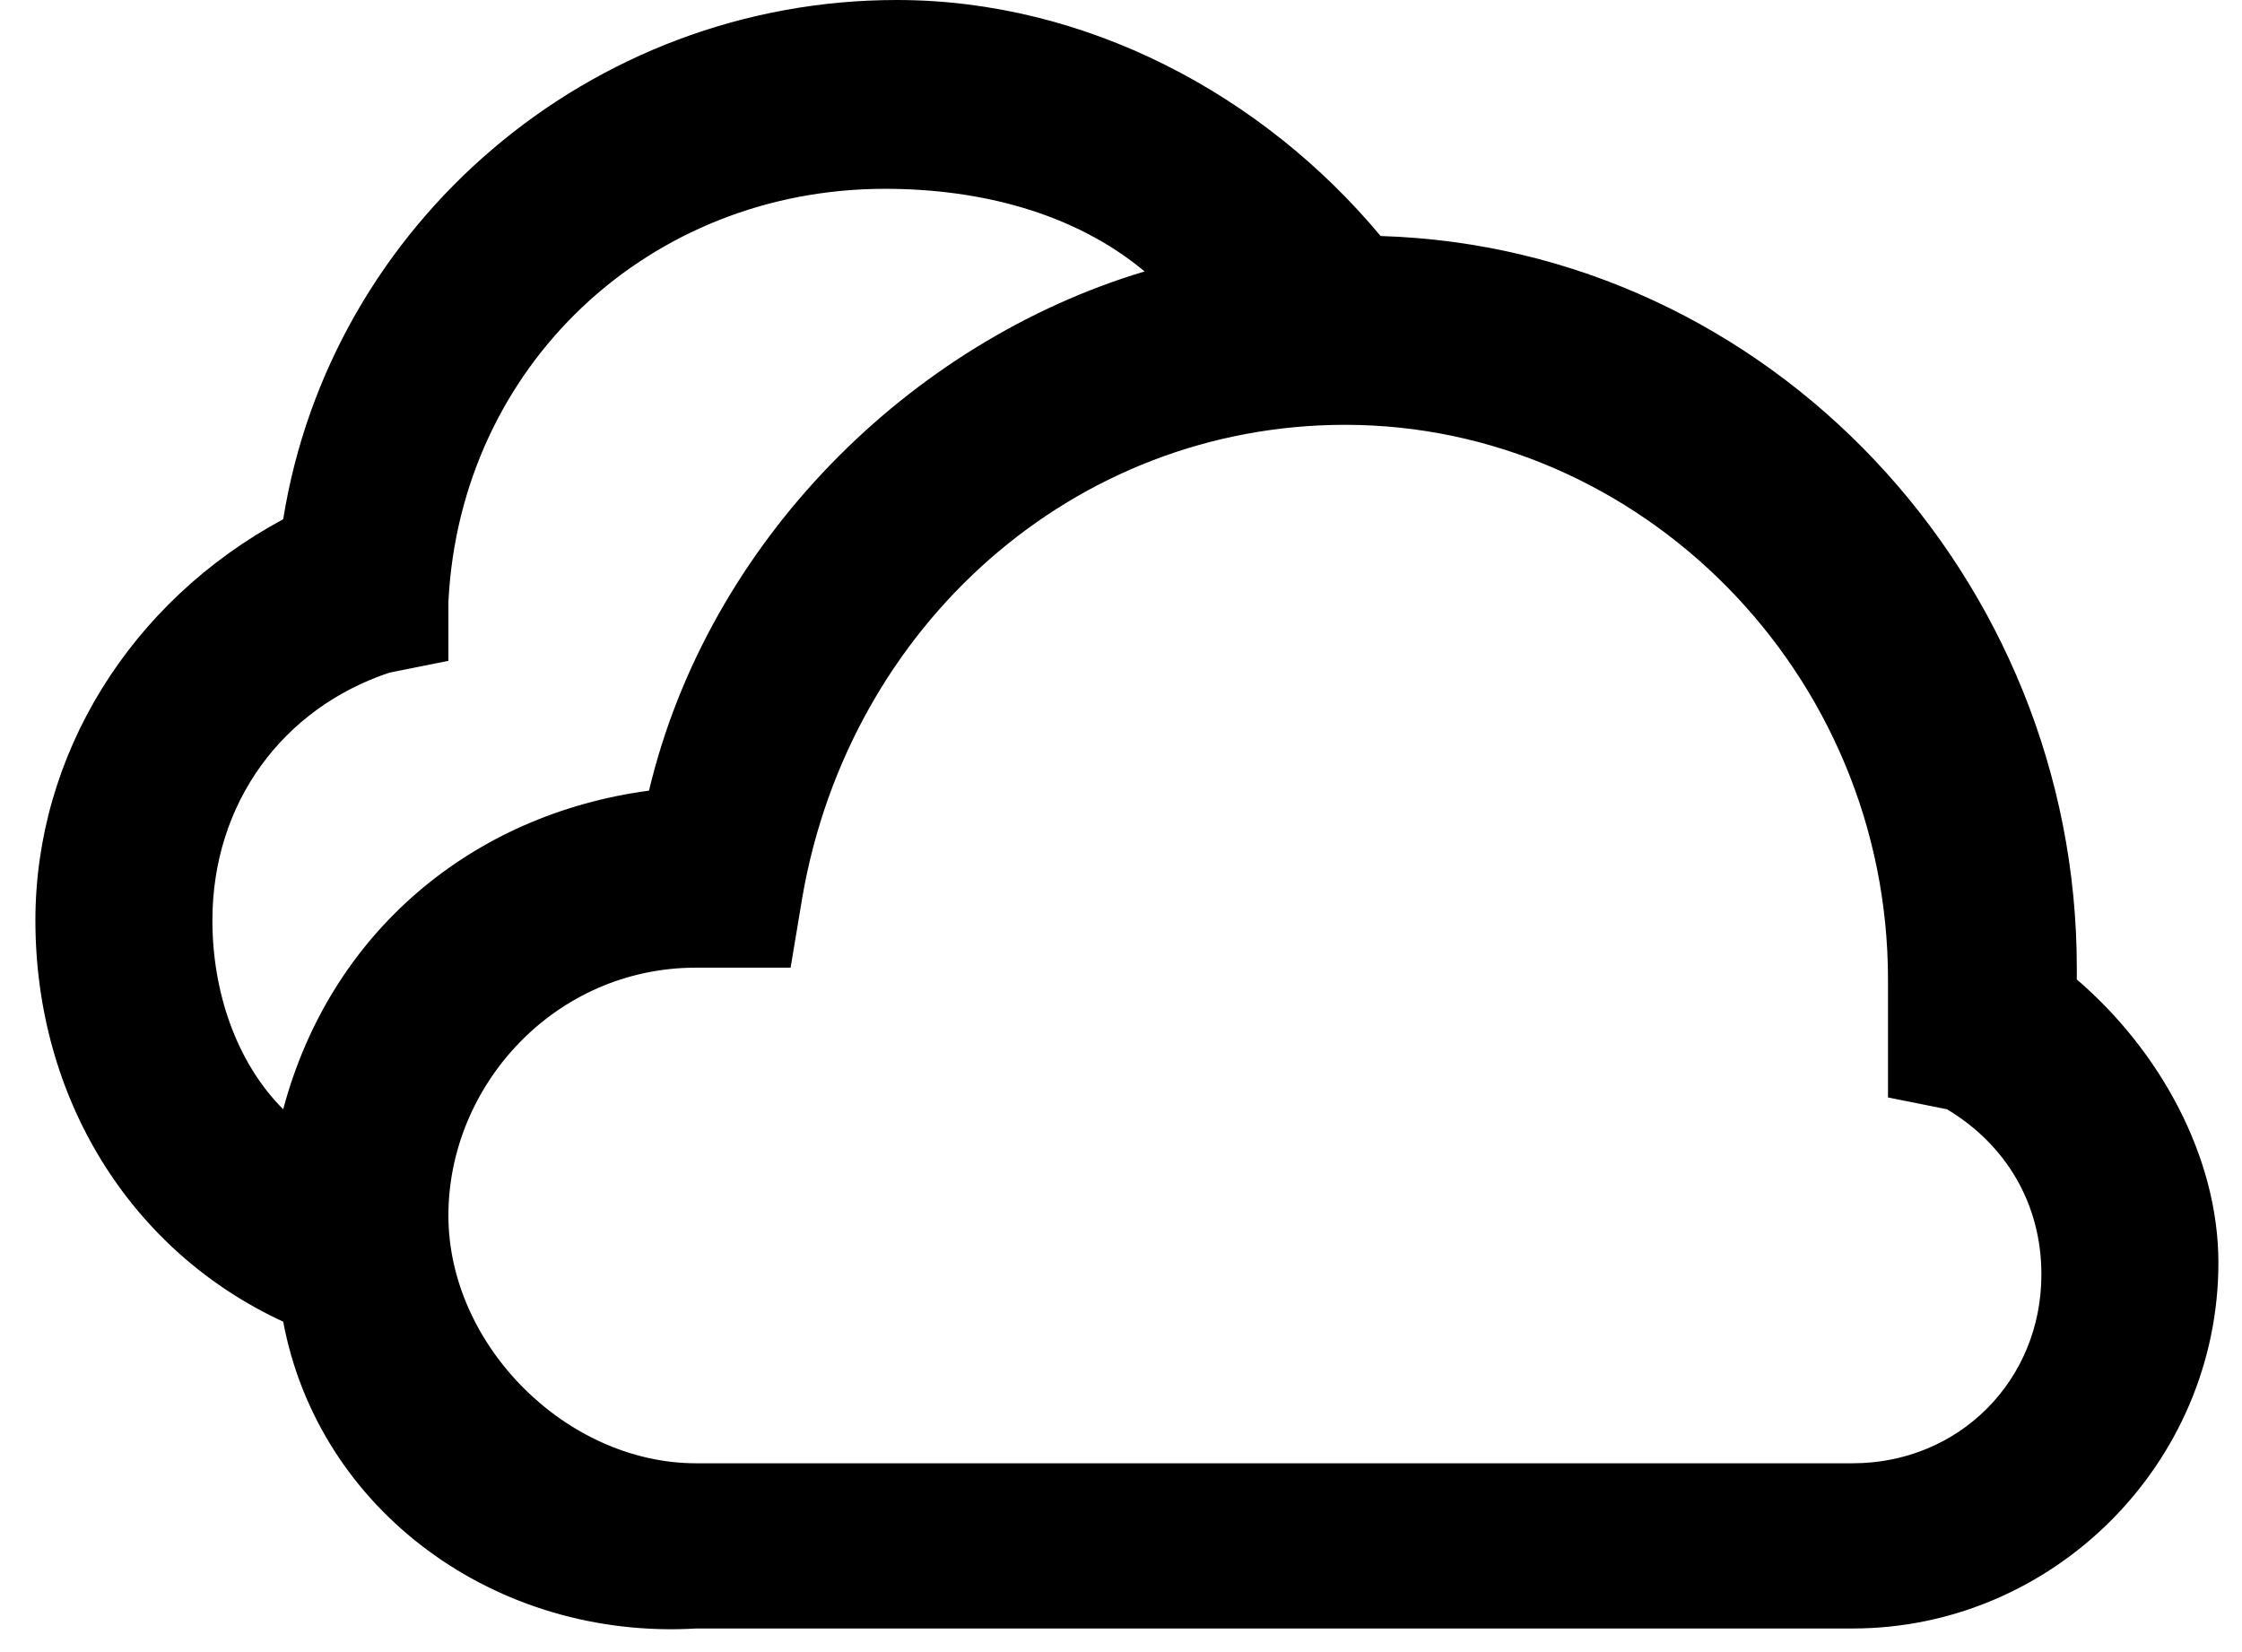 <?xml version="1.0" encoding="utf-8"?>
<!-- Generator: Adobe Illustrator 20.1.0, SVG Export Plug-In . SVG Version: 6.00 Build 0)  -->
<svg version="1.1" id="Слой_1" xmlns="http://www.w3.org/2000/svg" xmlns:xlink="http://www.w3.org/1999/xlink" x="0px" y="0px"
	 viewBox="0 0 19 14" style="enable-background:new 0 0 19 14;" xml:space="preserve">
<path d="M2.4,11.2c-1.3-0.6-2.1-1.9-2.1-3.4c0-1.4,0.8-2.7,2.1-3.4c0.4-2.5,2.6-4.4,5.2-4.4c1.6,0,3.1,0.8,4.1,2
	c3.3,0.1,5.9,2.9,5.9,6.2c0,0,0,0.1,0,0.1c0.7,0.6,1.2,1.5,1.2,2.4c0,1.7-1.4,3.1-3.1,3.1c-0.1,0-0.1,0-0.1,0H11H7l-1,0
	c-0.1,0-0.1,0-0.1,0C4.2,13.9,2.7,12.8,2.4,11.2L2.4,11.2z M2.4,9.4C2.8,7.9,4,6.9,5.5,6.7C6,4.6,7.7,2.9,9.7,2.3
	C9.1,1.8,8.3,1.6,7.5,1.6c-2,0-3.6,1.5-3.7,3.5l0,0.5L3.3,5.7C2.4,6,1.8,6.8,1.8,7.8C1.8,8.4,2,9,2.4,9.4L2.4,9.4z M11,12.4h4.6
	c0,0,0,0,0.1,0c0.9,0,1.6-0.7,1.6-1.6c0-0.6-0.3-1.1-0.8-1.4L16,9.3L16,8.8c0-0.2,0-0.3,0-0.5c0-2.6-2.1-4.7-4.6-4.7
	c-2.3,0-4.2,1.7-4.6,4L6.7,8.2L6,8.2c0,0-0.1,0-0.1,0c-1.2,0-2.1,1-2.1,2.1s1,2.1,2.1,2.1c0,0,0,0,0.1,0l1,0H11z"/>
</svg>
